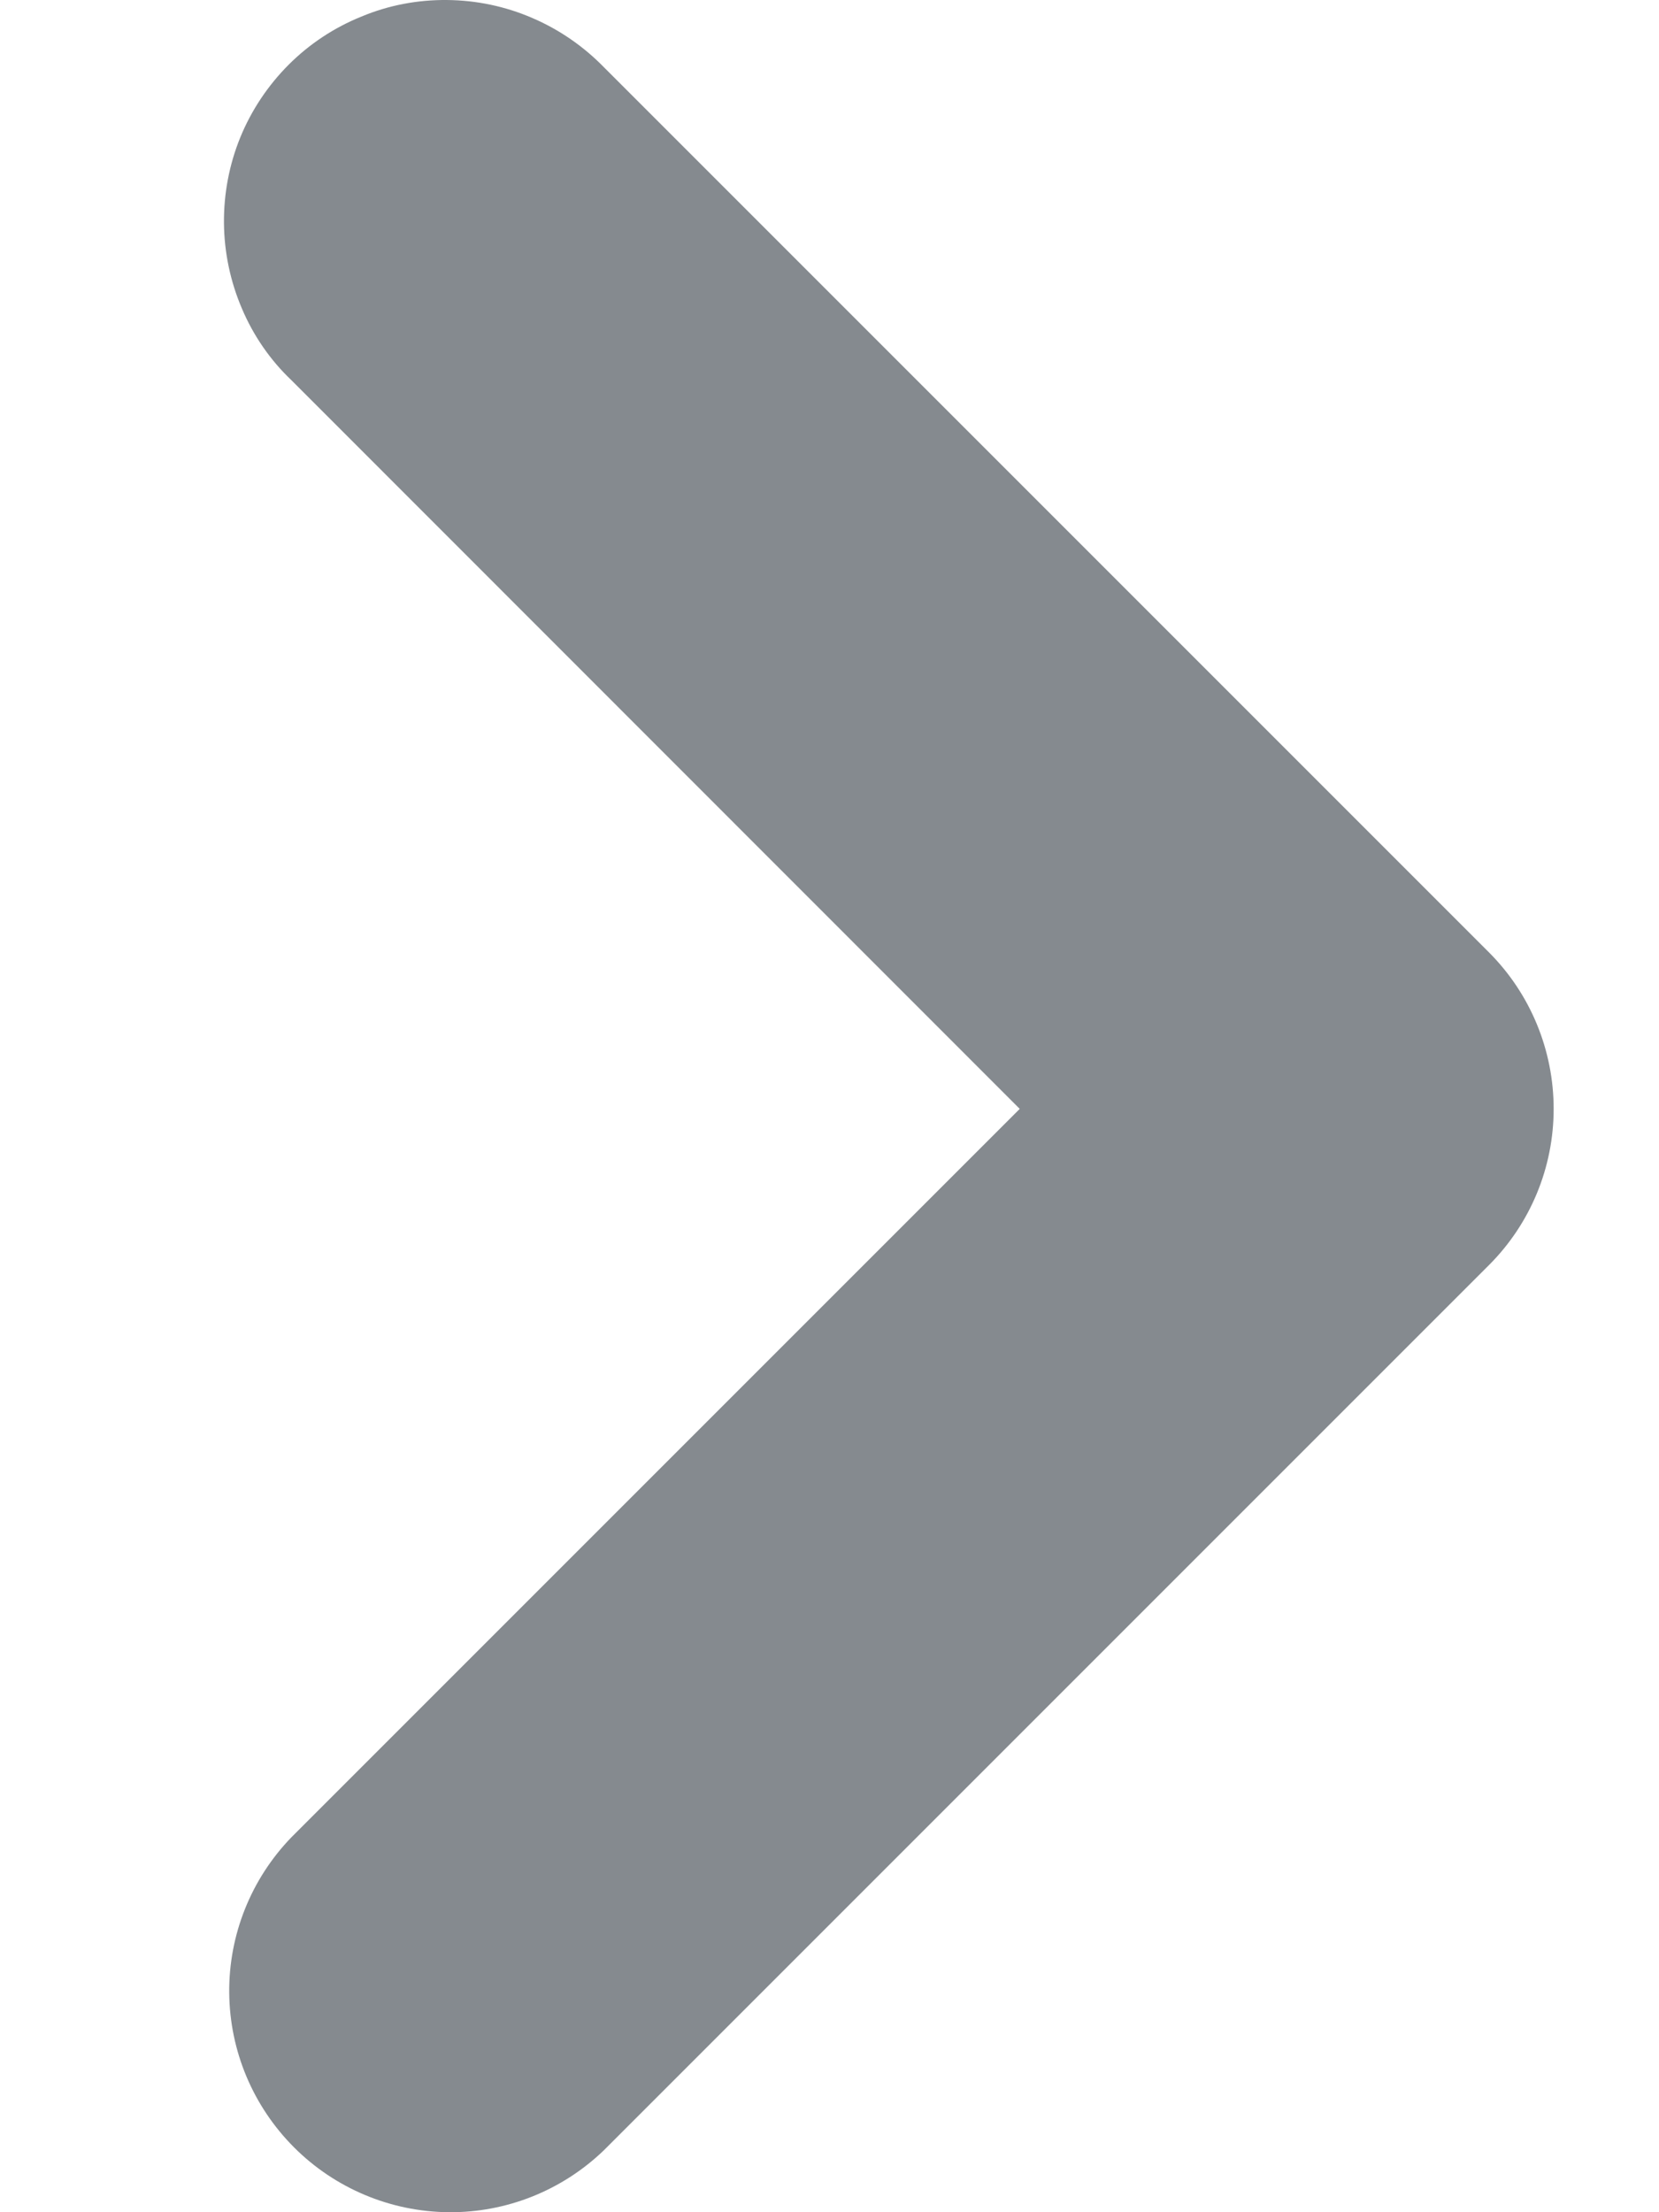 <svg width="6" height="8" viewBox="0 0 6 8" fill="none" xmlns="http://www.w3.org/2000/svg">
<path d="M5.385 3.444C5.535 3.594 5.619 3.798 5.619 4.01C5.619 4.222 5.535 4.425 5.385 4.575L2.185 7.775C2.034 7.921 1.832 8.002 1.622 8C1.413 7.998 1.212 7.914 1.064 7.766C0.915 7.617 0.831 7.417 0.829 7.207C0.827 6.997 0.908 6.795 1.054 6.644L3.688 4.01L1.054 1.375C0.977 1.302 0.916 1.213 0.875 1.116C0.833 1.018 0.811 0.913 0.81 0.807C0.809 0.701 0.829 0.595 0.869 0.497C0.909 0.399 0.969 0.309 1.044 0.234C1.119 0.159 1.208 0.1 1.307 0.06C1.405 0.019 1.51 -0.001 1.617 3.02056e-05C1.723 0.001 1.828 0.023 1.925 0.065C2.023 0.107 2.111 0.168 2.185 0.244L5.385 3.444Z" fill="#858A8F"/>
</svg>
